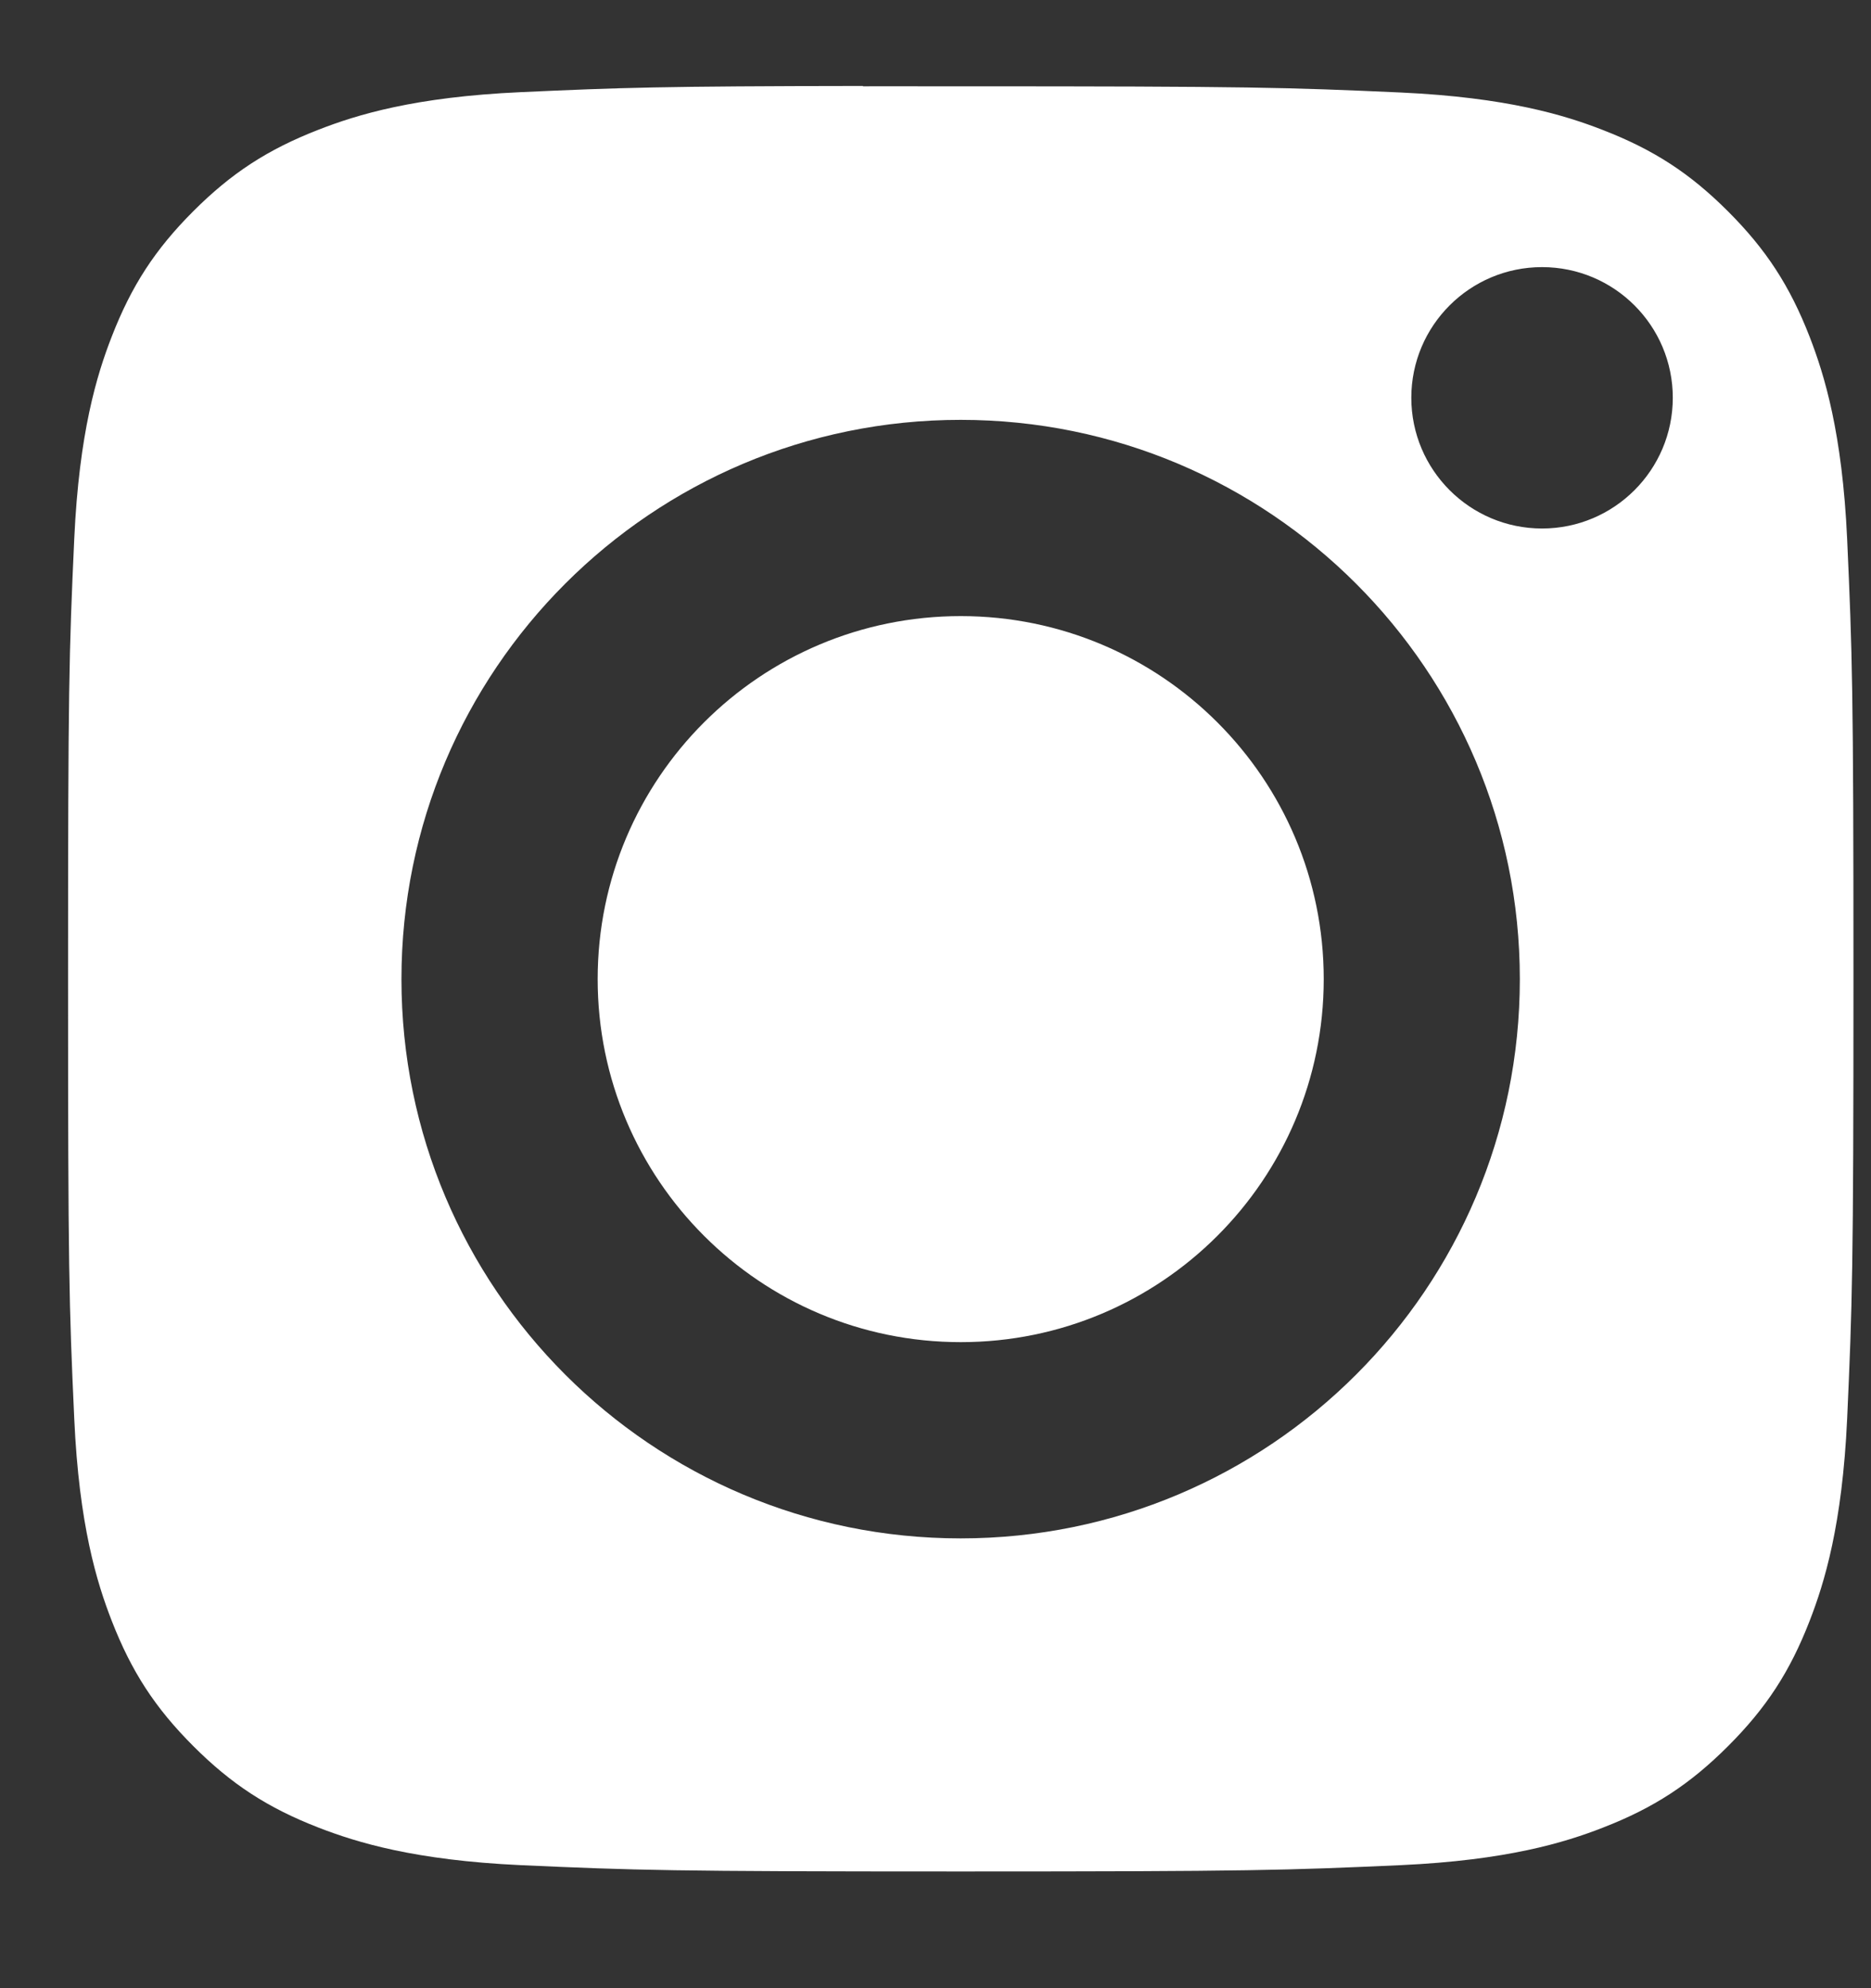 <svg width="16" height="17" viewBox="0 0 16 17" fill="none" xmlns="http://www.w3.org/2000/svg">
<rect x="0" y="0" width="16" height="17" fill="#333333" stroke="none"/>
<path fill-rule="evenodd" clip-rule="evenodd" d="M7.906 0.738C7.717 0.738 7.543 0.737 7.38 0.738V0.735C5.645 0.737 5.312 0.749 4.453 0.788C3.545 0.829 3.052 0.981 2.724 1.109C2.289 1.278 1.979 1.48 1.653 1.806C1.327 2.132 1.125 2.442 0.956 2.877C0.828 3.205 0.677 3.698 0.635 4.606C0.59 5.587 0.582 5.881 0.582 8.368C0.582 10.854 0.59 11.149 0.635 12.131C0.676 13.039 0.828 13.532 0.956 13.86C1.125 14.294 1.327 14.604 1.653 14.93C1.979 15.256 2.289 15.458 2.724 15.627C3.052 15.754 3.545 15.906 4.453 15.948C5.435 15.992 5.729 16.002 8.216 16.002C10.702 16.002 10.997 15.992 11.979 15.948C12.887 15.906 13.38 15.755 13.708 15.627C14.143 15.458 14.452 15.256 14.778 14.93C15.104 14.604 15.306 14.295 15.475 13.86C15.602 13.533 15.754 13.04 15.796 12.132C15.84 11.15 15.85 10.855 15.85 8.37C15.85 5.885 15.84 5.59 15.796 4.608C15.754 3.7 15.602 3.207 15.475 2.879C15.306 2.445 15.104 2.134 14.778 1.808C14.452 1.482 14.143 1.281 13.708 1.112C13.38 0.984 12.887 0.833 11.979 0.791C10.997 0.747 10.702 0.738 8.216 0.738L7.906 0.738ZM12.069 3.401C12.069 2.784 12.57 2.284 13.187 2.284V2.284C13.804 2.284 14.305 2.784 14.305 3.401C14.305 4.018 13.804 4.519 13.187 4.519C12.57 4.519 12.069 4.018 12.069 3.401ZM8.215 3.59C5.574 3.59 3.433 5.731 3.433 8.372C3.433 11.014 5.574 13.154 8.215 13.154C10.857 13.154 12.997 11.014 12.997 8.372C12.997 5.731 10.856 3.59 8.215 3.59H8.215ZM11.32 8.372C11.32 6.657 9.93 5.268 8.216 5.268C6.501 5.268 5.111 6.657 5.111 8.372C5.111 10.086 6.501 11.476 8.216 11.476C9.93 11.476 11.32 10.086 11.32 8.372Z" fill="white"/>
</svg>
